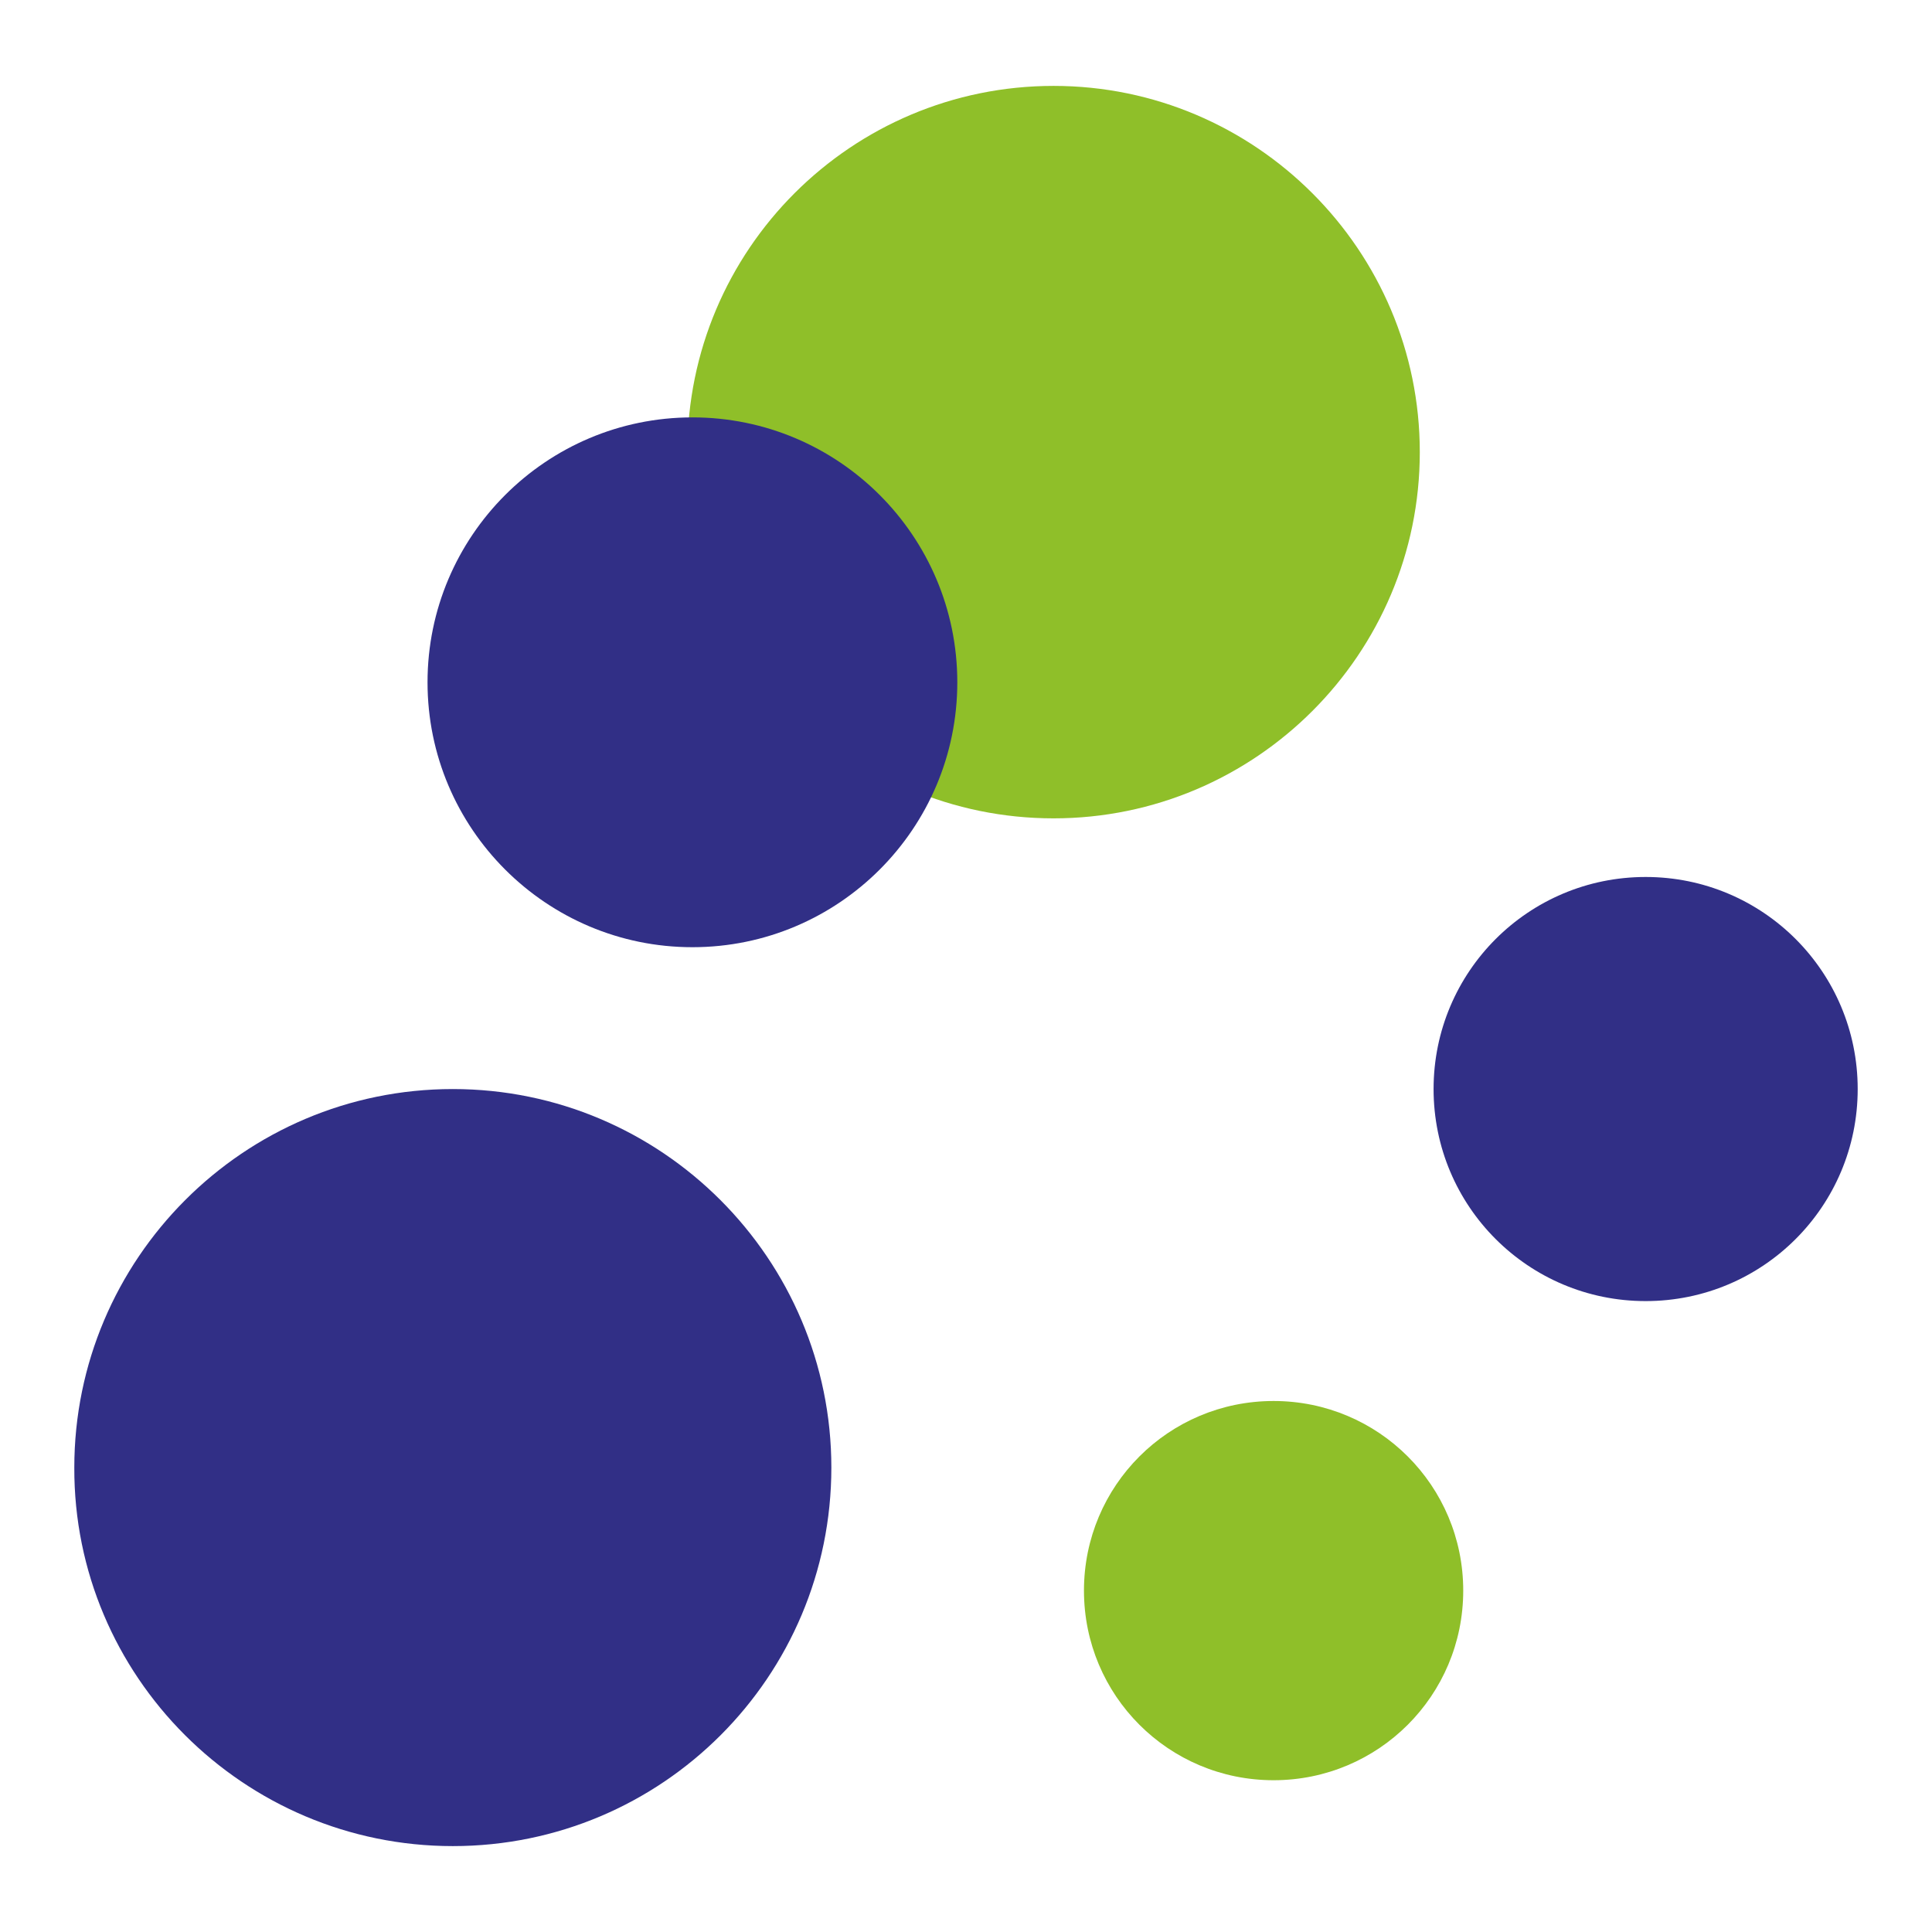<svg width="52" height="52" viewBox="0 0 52 52" fill="none" xmlns="http://www.w3.org/2000/svg">
    <path
        d="M28.357 22.026C33.792 22.026 38.214 17.604 38.214 12.169C38.214 6.734 33.792 2.312 28.357 2.312C22.922 2.312 18.5 6.715 18.5 12.169C18.5 17.604 22.902 22.026 28.357 22.026Z"
        fill="#8FBF29" />
    <path
        d="M12.188 49.688C17.818 49.688 22.376 45.13 22.376 39.5C22.376 33.89 17.818 29.312 12.188 29.312C6.558 29.312 2 33.89 2 39.5C1.981 45.11 6.558 49.688 12.188 49.688Z"
        fill="#312F86" />
    <path
        d="M34.279 47.915C37.103 47.915 39.383 45.636 39.383 42.811C39.383 39.987 37.103 37.708 34.279 37.708C31.454 37.708 29.175 39.987 29.175 42.811C29.175 45.636 31.454 47.915 34.279 47.915Z"
        fill="#8FBF29" />
    <path
        d="M18.637 25.494C22.572 25.494 25.766 22.299 25.766 18.364C25.766 14.429 22.572 11.234 18.637 11.234C14.702 11.234 11.507 14.429 11.507 18.364C11.507 22.299 14.702 25.494 18.637 25.494Z"
        fill="#312F86" />
    <path
        d="M44.293 35.019C47.449 35.019 50 32.468 50 29.312C50 26.156 47.449 23.604 44.293 23.604C41.137 23.604 38.585 26.156 38.585 29.312C38.585 32.468 41.137 35.019 44.293 35.019Z"
        fill="#312F86" />
</svg>